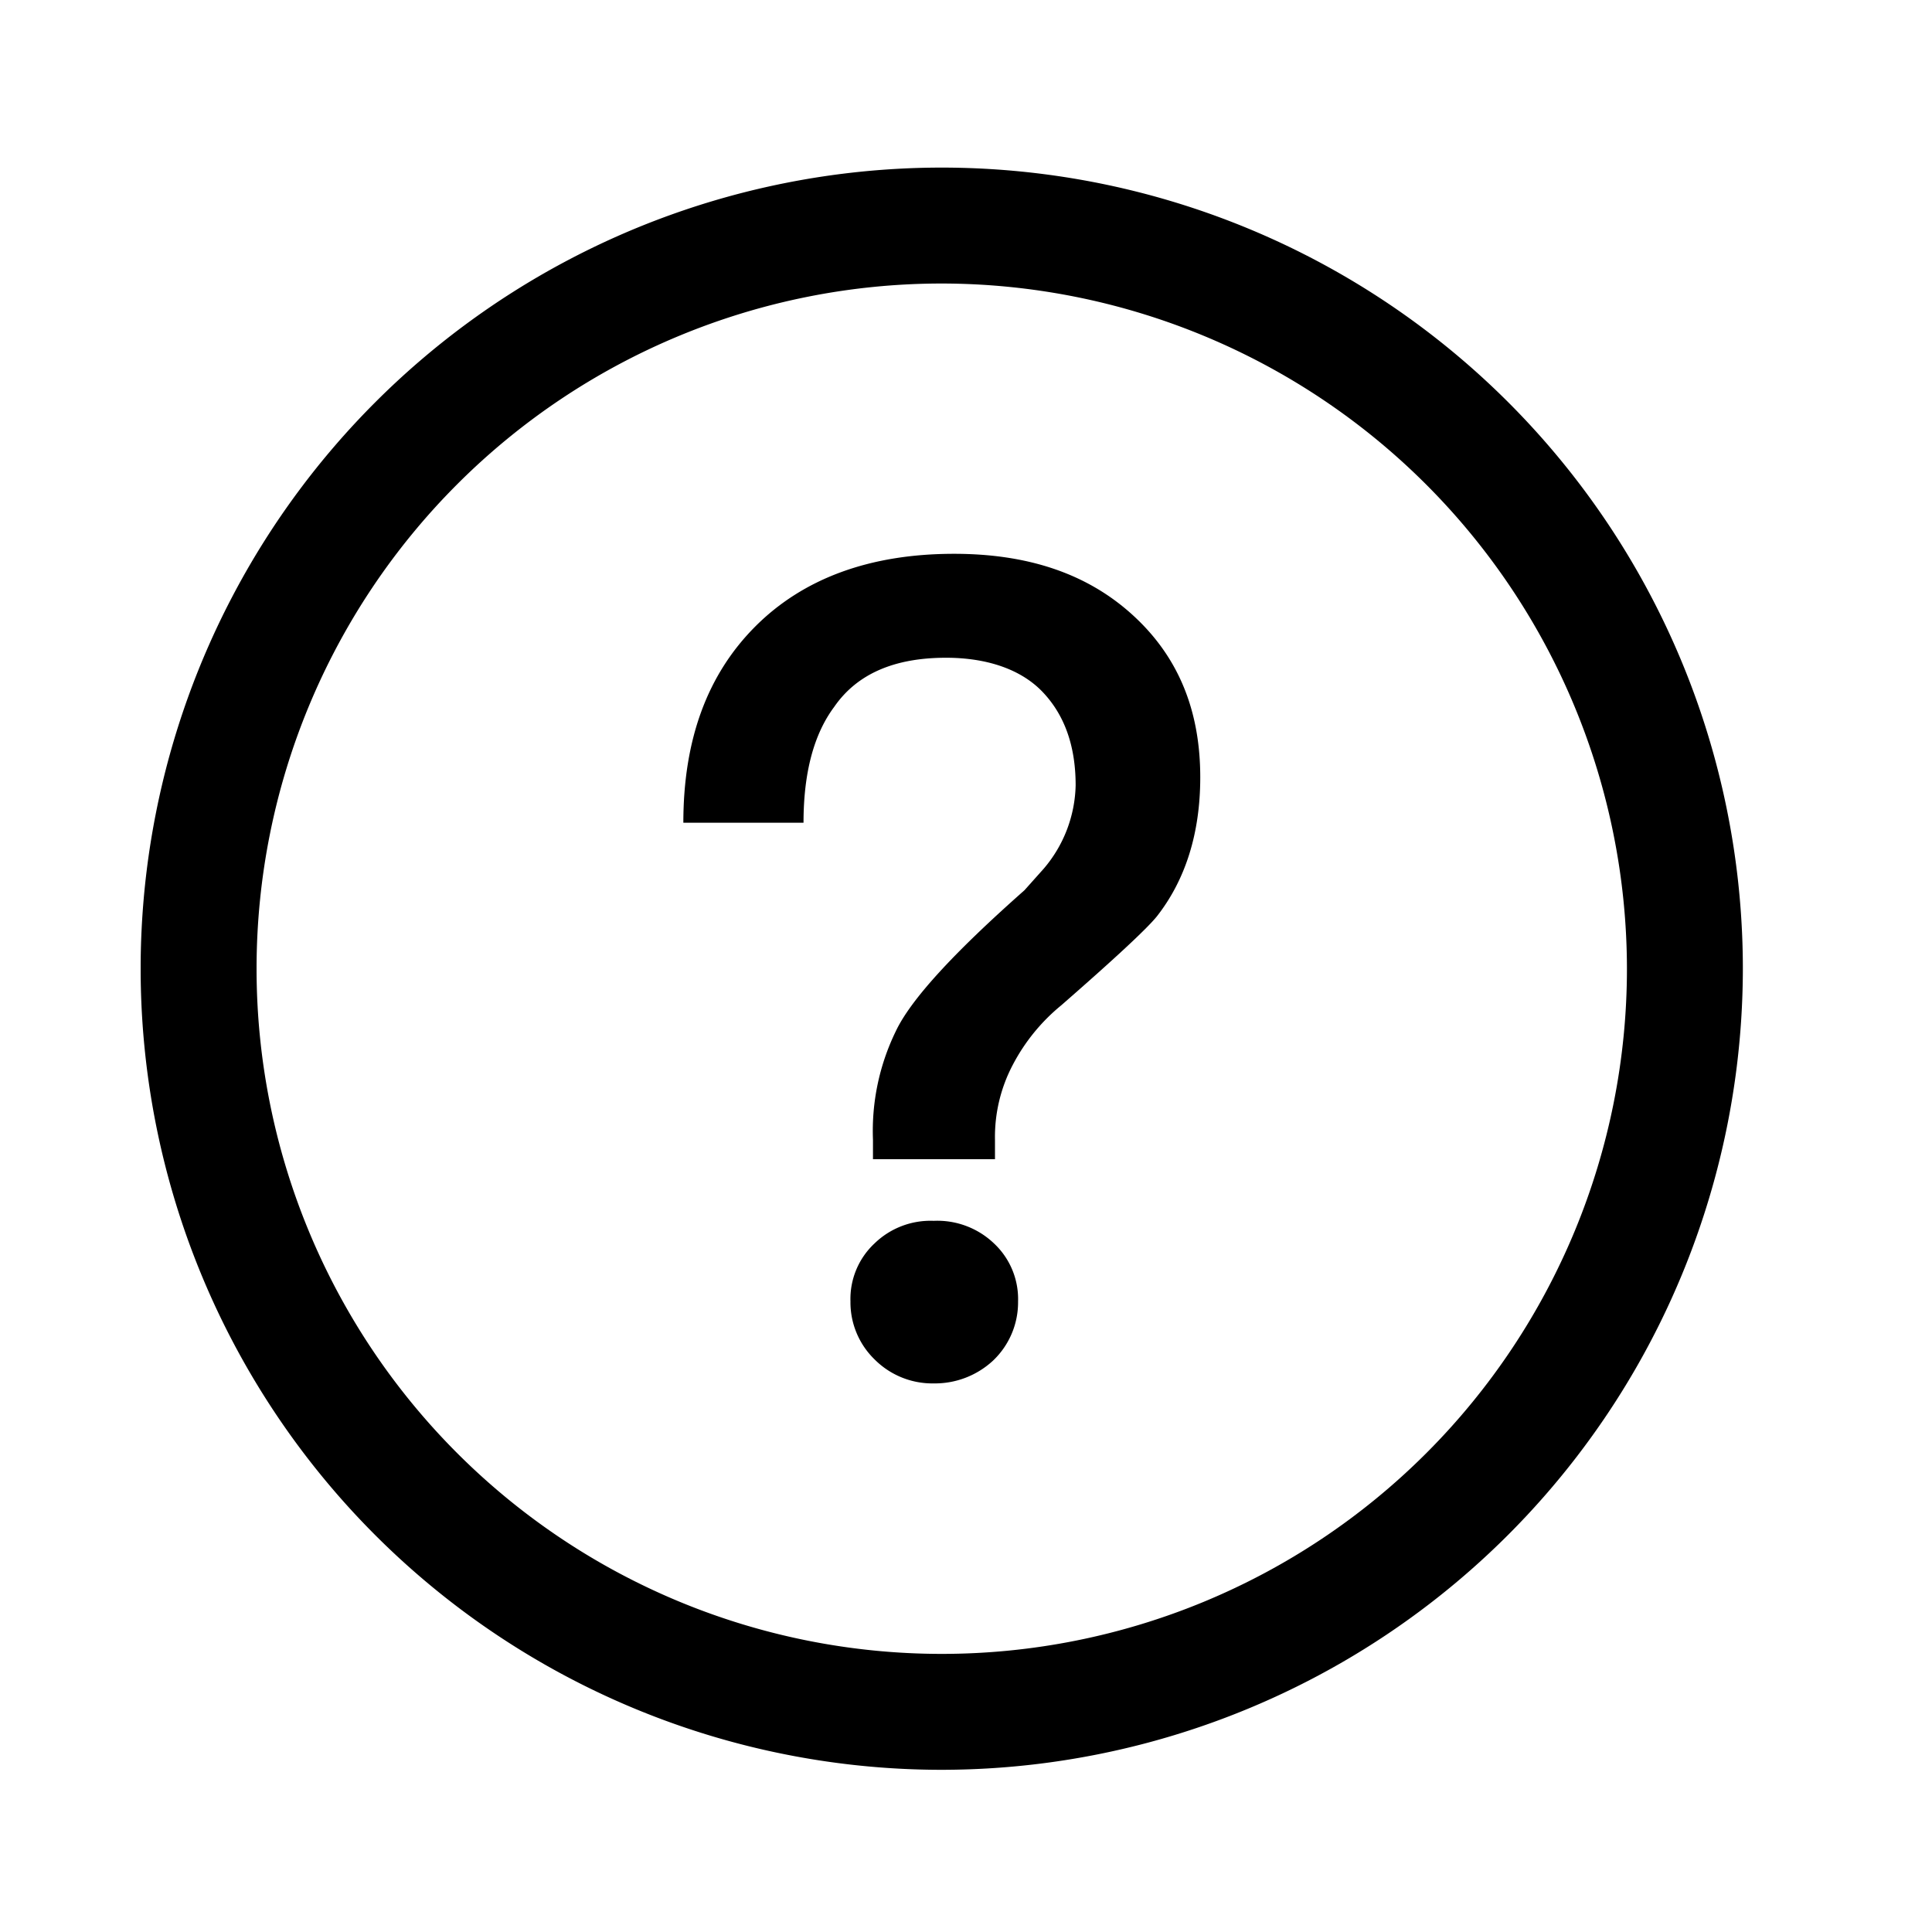 <svg id="图层_1" data-name="图层 1" xmlns="http://www.w3.org/2000/svg" viewBox="0 0 200 200"><title>开发帮助</title><path d="M98.76,57.33c7.56,0,13.69,2,18.41,6.26s7.08,9.81,7.08,16.88c0,5.78-1.53,10.61-4.49,14.39-1.05,1.3-4.37,4.38-9.9,9.21a19.82,19.82,0,0,0-5,6.13A16,16,0,0,0,103,118v2H90.37v-2a23.56,23.56,0,0,1,2.34-11.2c1.54-3.3,6-8.15,13.34-14.64l2-2.24a13.73,13.73,0,0,0,3.3-8.62c0-4.13-1.18-7.32-3.42-9.67s-5.78-3.54-10-3.54c-5.32,0-9.2,1.65-11.57,5.08q-3.18,4.26-3.18,12H70.74c0-8.62,2.49-15.34,7.43-20.3S90,57.33,98.76,57.33Zm-2.11,69.05a8.49,8.49,0,0,1,6.26,2.35,7.89,7.89,0,0,1,2.48,6,8.32,8.32,0,0,1-2.59,6.12,8.85,8.85,0,0,1-6.14,2.36,8.44,8.44,0,0,1-6.13-2.49,8.23,8.23,0,0,1-2.49-6,7.86,7.86,0,0,1,2.49-6,8.31,8.31,0,0,1,6.12-2.34Z"/><path d="M97.49,183.21a82.93,82.93,0,1,1,82.93-82.93A83,83,0,0,1,97.49,183.21Zm0-153.86a70.93,70.93,0,1,0,70.93,70.93A71,71,0,0,0,97.49,29.35Z"/></svg>
